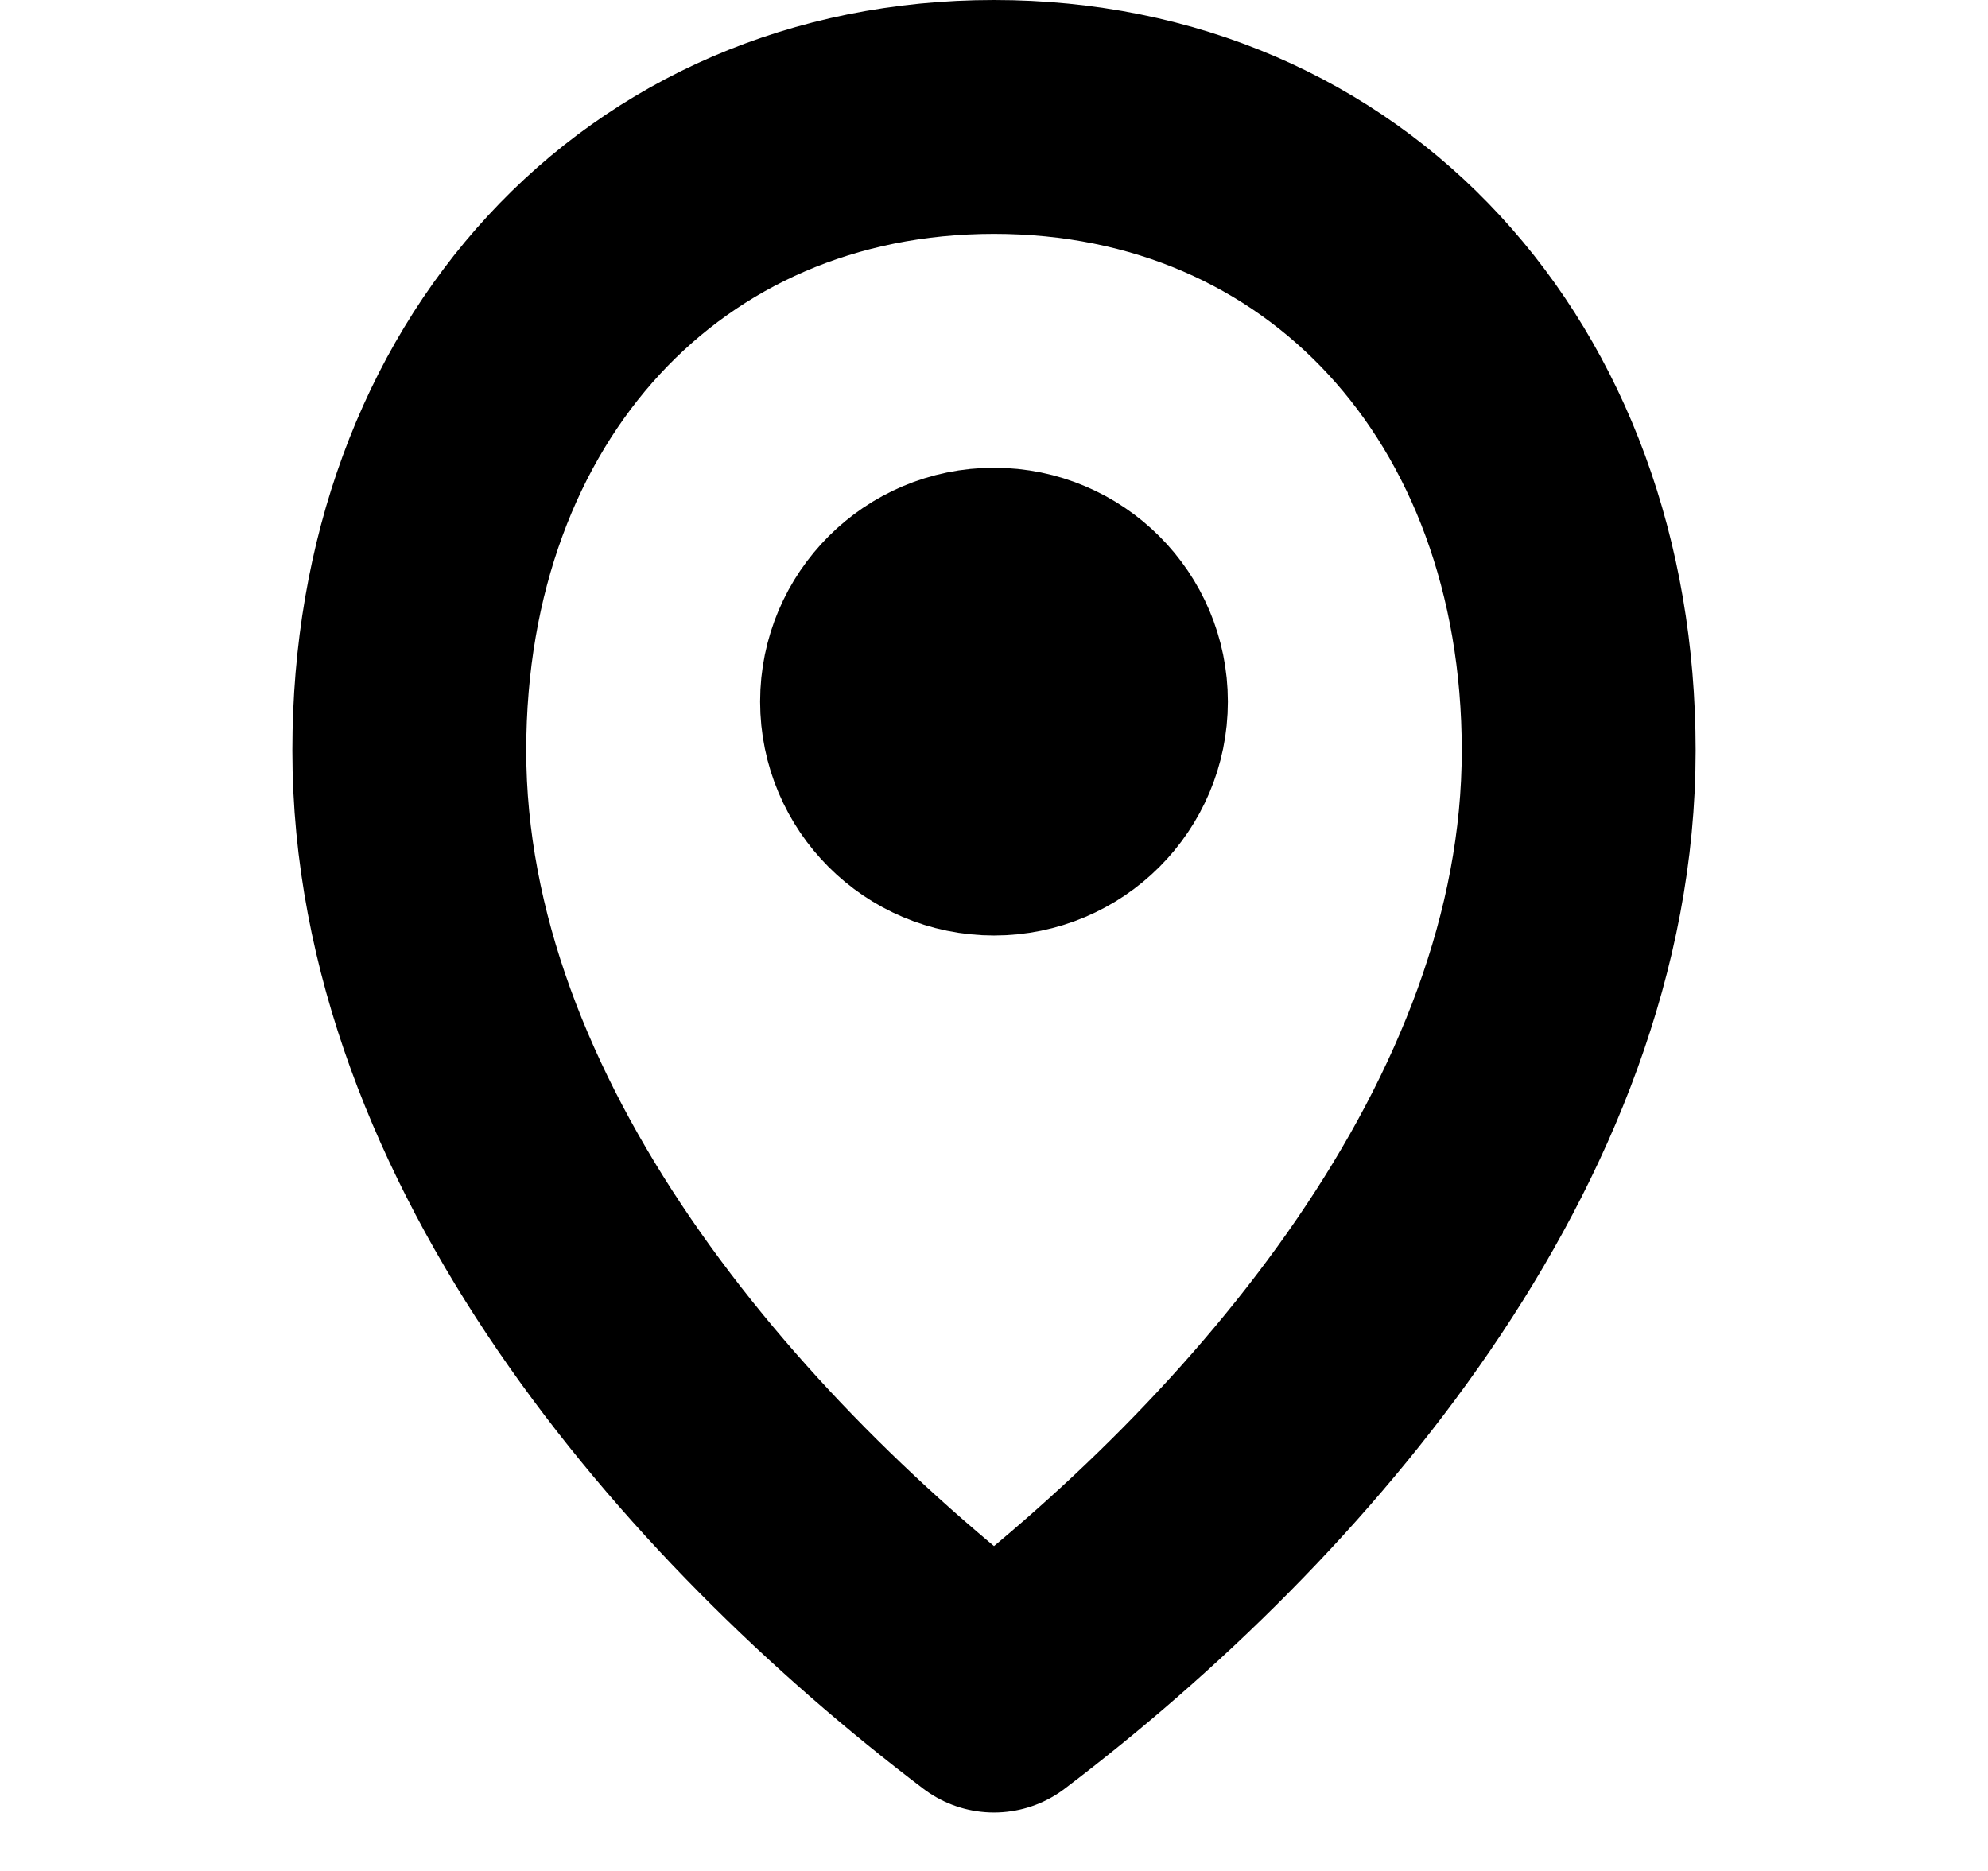 <svg width="17" height="16" viewBox="0 0 17 16" fill="none" xmlns="http://www.w3.org/2000/svg">
<path d="M9.5 6C9.5 6.552 9.052 7 8.5 7C7.948 7 7.5 6.552 7.5 6C7.5 5.448 7.948 5 8.5 5C9.052 5 9.5 5.448 9.5 6Z" stroke="black" stroke-width="2" stroke-linejoin="round"/>
<path d="M3.5 6.419C3.5 3.258 5.583 1 8.5 1C11.417 1 13.5 3.258 13.5 6.419C13.5 9.679 10.944 12.646 8.5 14.5C6.056 12.646 3.5 9.679 3.5 6.419Z" stroke="black" stroke-width="2" stroke-linejoin="round"/>
</svg>
